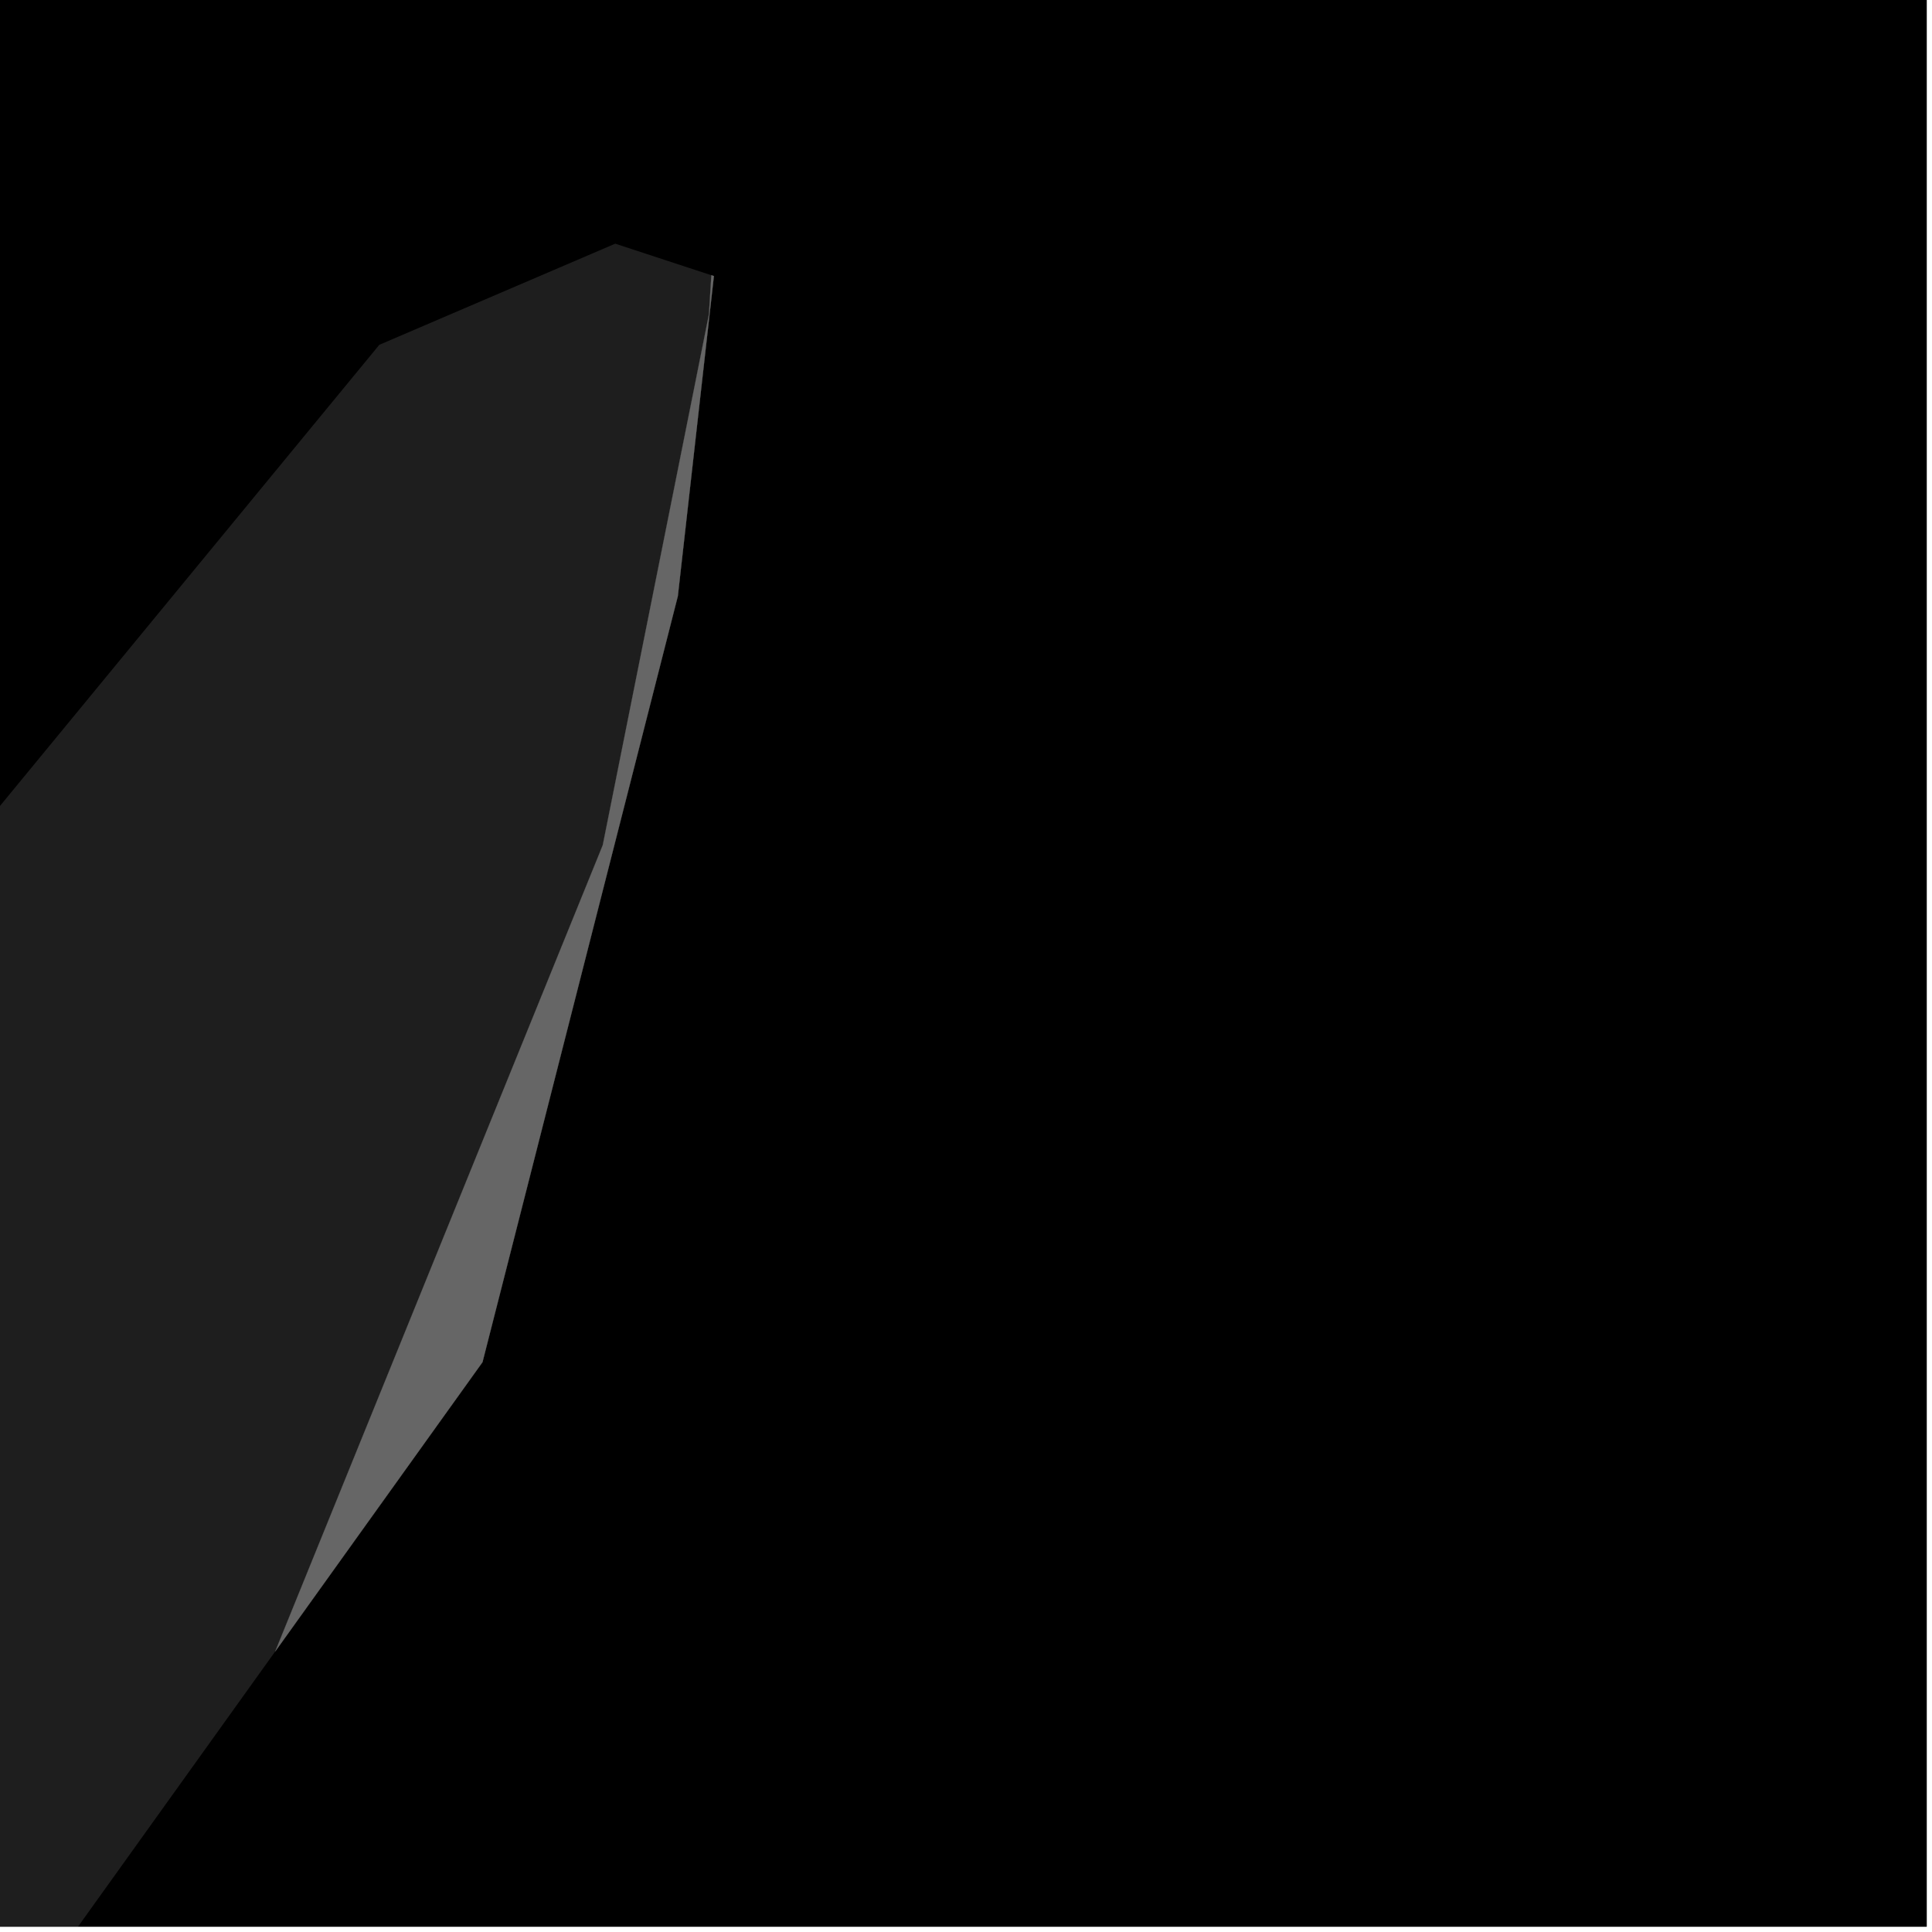 <?xml version="1.0" encoding="UTF-8"?>
<svg xmlns="http://www.w3.org/2000/svg" xmlns:xlink="http://www.w3.org/1999/xlink" width="361pt" height="361pt" viewBox="0 0 361 361" version="1.1">
<defs>
<clipPath id="clip1">
  <path d="M 0 45 L 133 45 L 133 360 L 0 360 Z M 0 45 "/>
</clipPath>
</defs>
<g id="surface2667">
<path style="fill-rule:nonzero;fill:rgb(0%,0%,0%);fill-opacity:1;stroke-width:0.03;stroke-linecap:square;stroke-linejoin:miter;stroke:rgb(0%,0%,0%);stroke-opacity:1;stroke-miterlimit:10;" d="M 0 178 L 360 178 L 360 -182 L 0 -182 Z M 0 178 " transform="matrix(1,0,0,1,0,182)"/>
<g clip-path="url(#clip1)" clip-rule="nonzero">
<path style=" stroke:none;fill-rule:nonzero;fill:rgb(39.999%,39.999%,39.999%);fill-opacity:0.3;" d="M -856.133 2315.984 L -744.086 2174.996 L -718.578 2008.984 L -641.246 1759.945 L -592.957 1395.07 L -527.703 1011.48 L -467.113 768.555 L -369.156 529.387 L -225.383 350.926 L -127.301 303.695 L -66.738 249.191 L -32.555 190.164 L 70.875 64.43 L 114.957 45.531 L 132.922 51.43 L 132.465 58.754 L 112.629 157.922 L 51.43 308.57 L -59.418 463.266 L -125.605 661.543 L -225.812 1043.762 L -233.141 1320.688 L -206.82 1425.219 L -177.945 1464.93 L -243.219 1829.371 L -256.938 1890.281 L -274.398 1960.727 L -280.961 2012.82 L -258.352 2026.734 Z M -856.133 2315.984 "/>
</g>
<path style=" stroke:none;fill-rule:nonzero;fill:rgb(39.999%,39.999%,39.999%);fill-opacity:0.3;" d="M 132.922 51.43 L 133.391 51.582 L 126.656 111.383 L 90.156 254.523 L 51.43 308.57 L 112.629 157.922 L 132.465 58.754 Z M 132.922 51.43 "/>
<path style="fill-rule:nonzero;fill:rgb(39.999%,39.999%,39.999%);fill-opacity:1;stroke-width:0.03;stroke-linecap:square;stroke-linejoin:miter;stroke:rgb(39.999%,39.999%,39.999%);stroke-opacity:1;stroke-miterlimit:3.239;" d="M 206.922 64.43 L 207.391 64.582 L 200.656 124.383 L 164.156 267.523 L 125.43 321.57 L 186.629 170.922 L 206.465 71.754 Z M 206.922 64.43 " transform="matrix(1,0,0,1,-74,-13)"/>
</g>
</svg>
